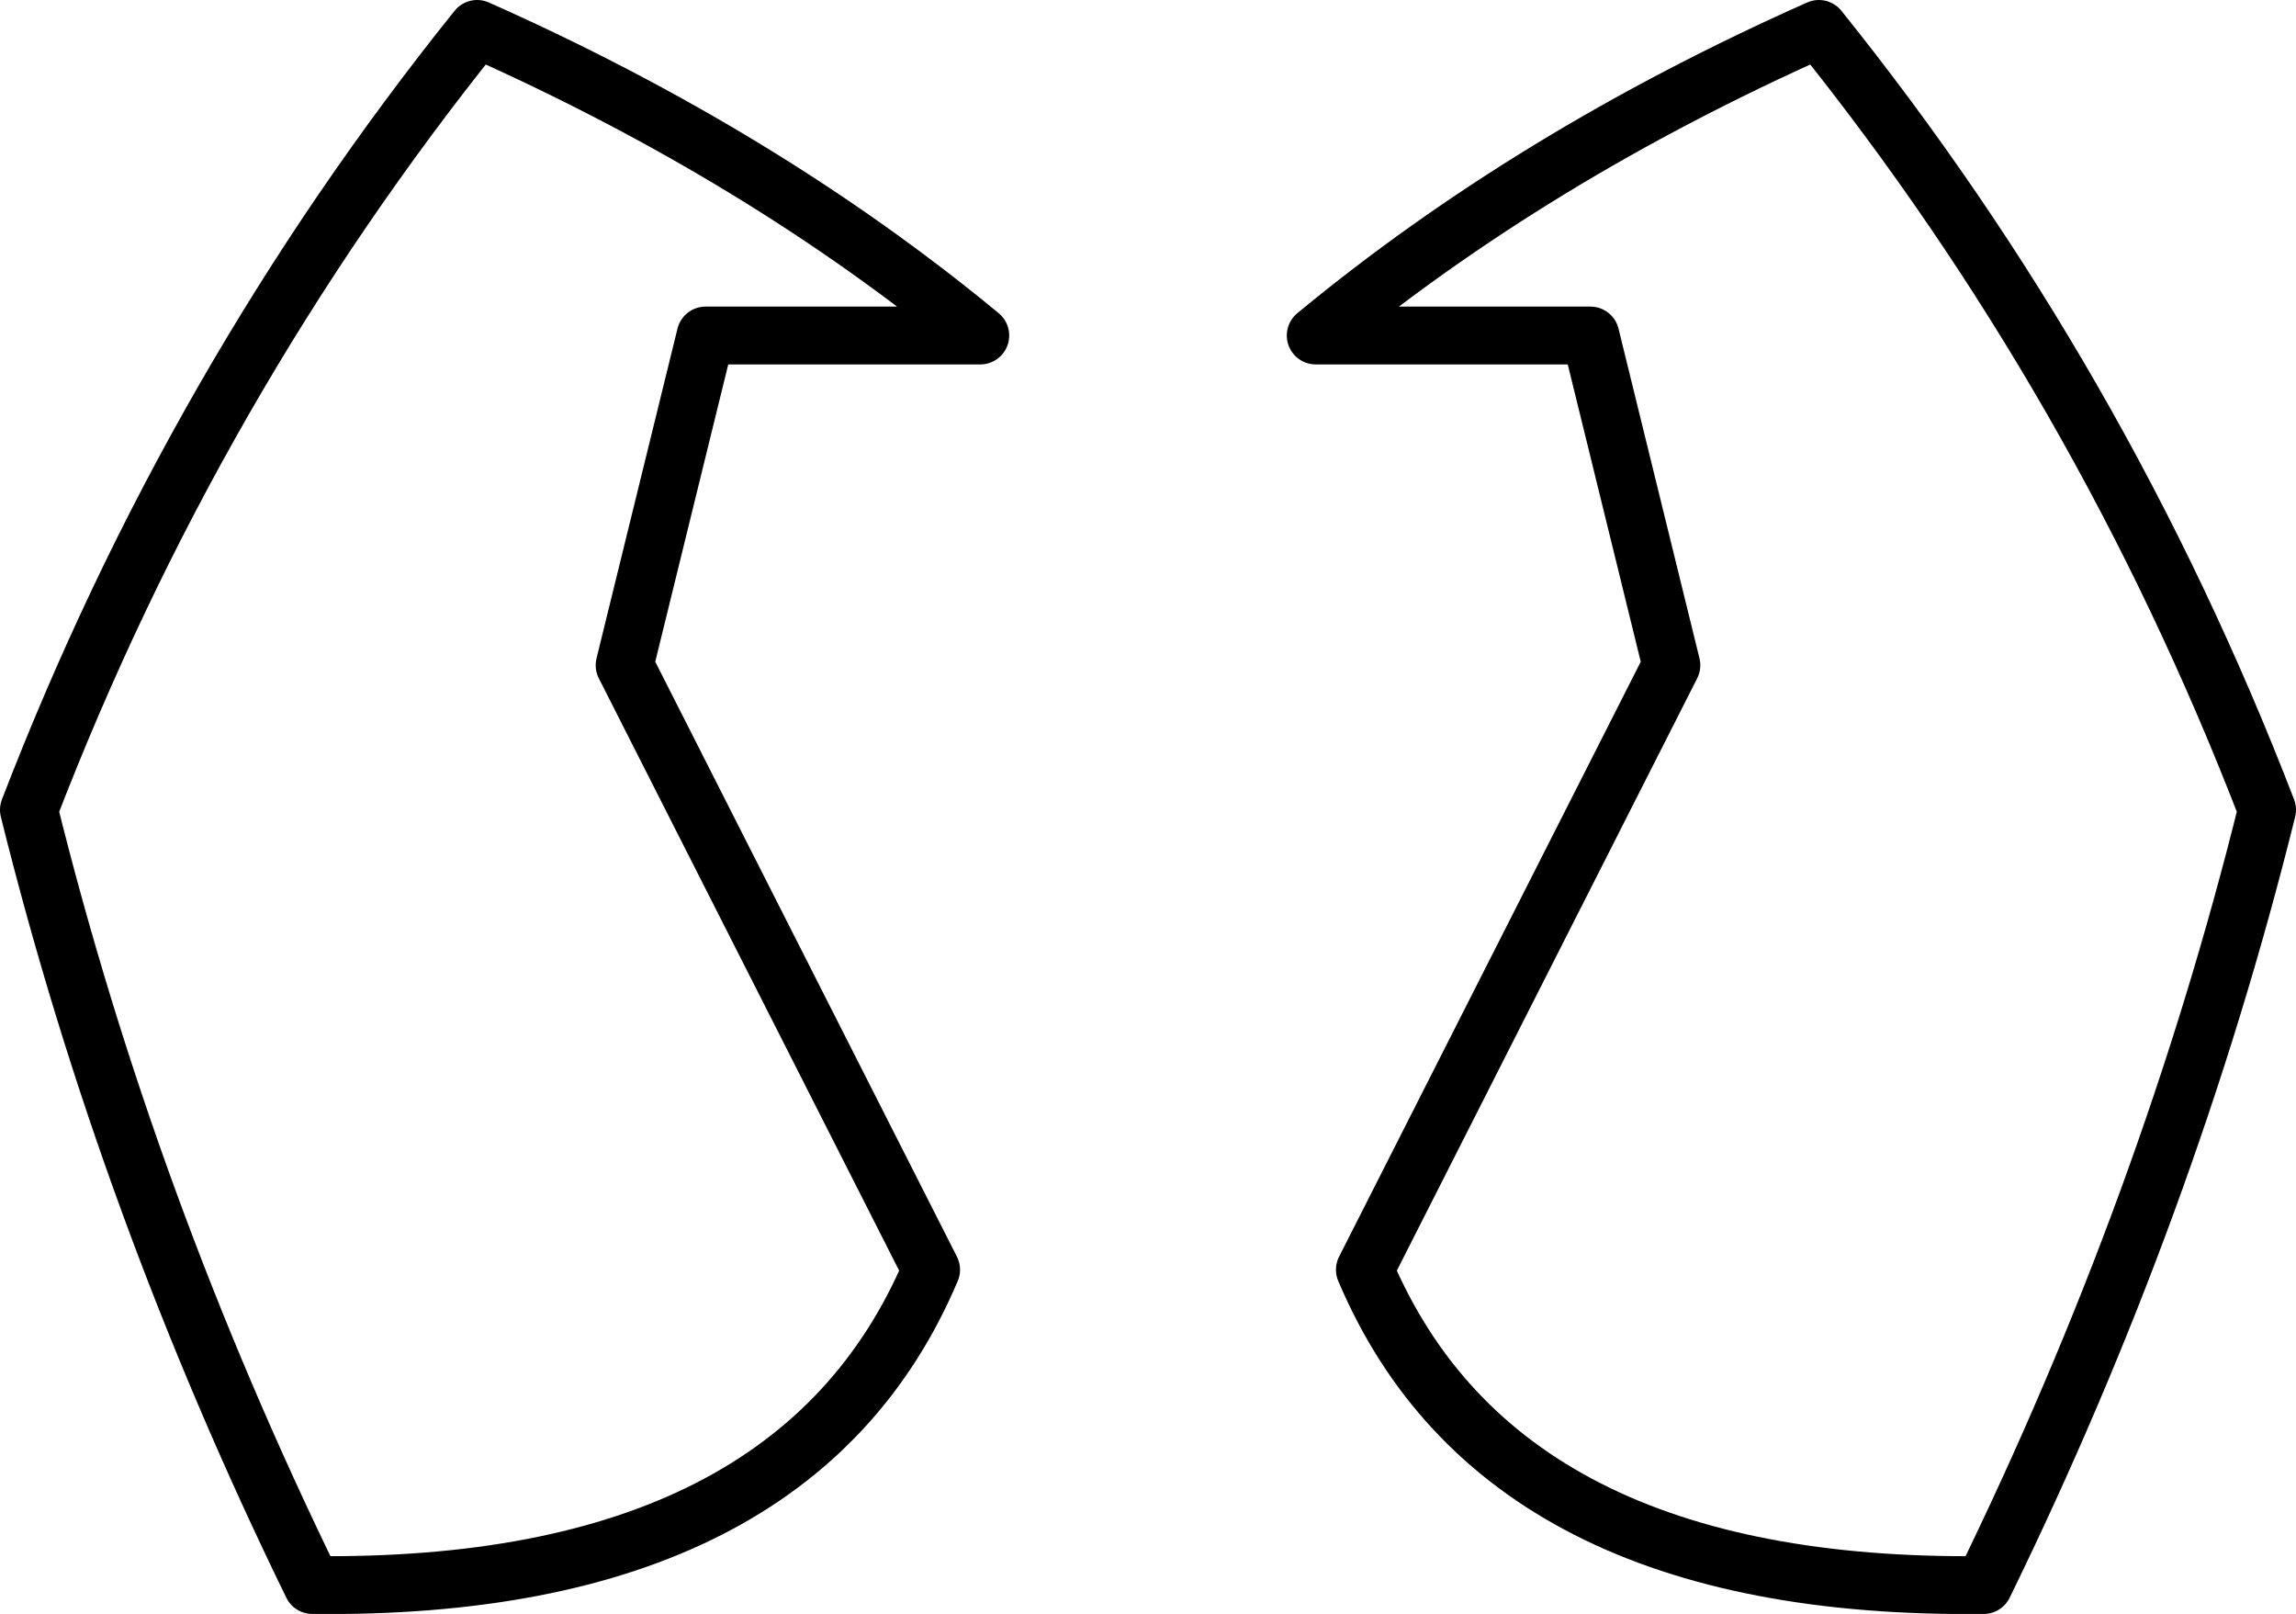 <?xml version="1.0" encoding="UTF-8" standalone="no"?>
<svg xmlns:xlink="http://www.w3.org/1999/xlink" height="27.9px" width="39.7px" xmlns="http://www.w3.org/2000/svg">
  <g transform="matrix(1.0, 0.0, 0.0, 1.0, -380.05, -146.6)">
    <path d="M380.55 160.6 Q383.4 153.2 388.3 147.1 393.25 149.3 397.0 152.4 L392.25 152.4 390.85 158.1 396.15 168.55 Q393.8 174.1 385.45 174.0 382.25 167.45 380.55 160.6 M419.25 160.6 Q416.4 153.2 411.5 147.1 406.55 149.3 402.8 152.4 L407.55 152.4 408.95 158.1 403.65 168.55 Q406.0 174.1 414.35 174.0 417.55 167.45 419.25 160.6" fill="none" stroke="#000000" stroke-linecap="round" stroke-linejoin="round" stroke-width="1.0"/>
  </g>
</svg>
